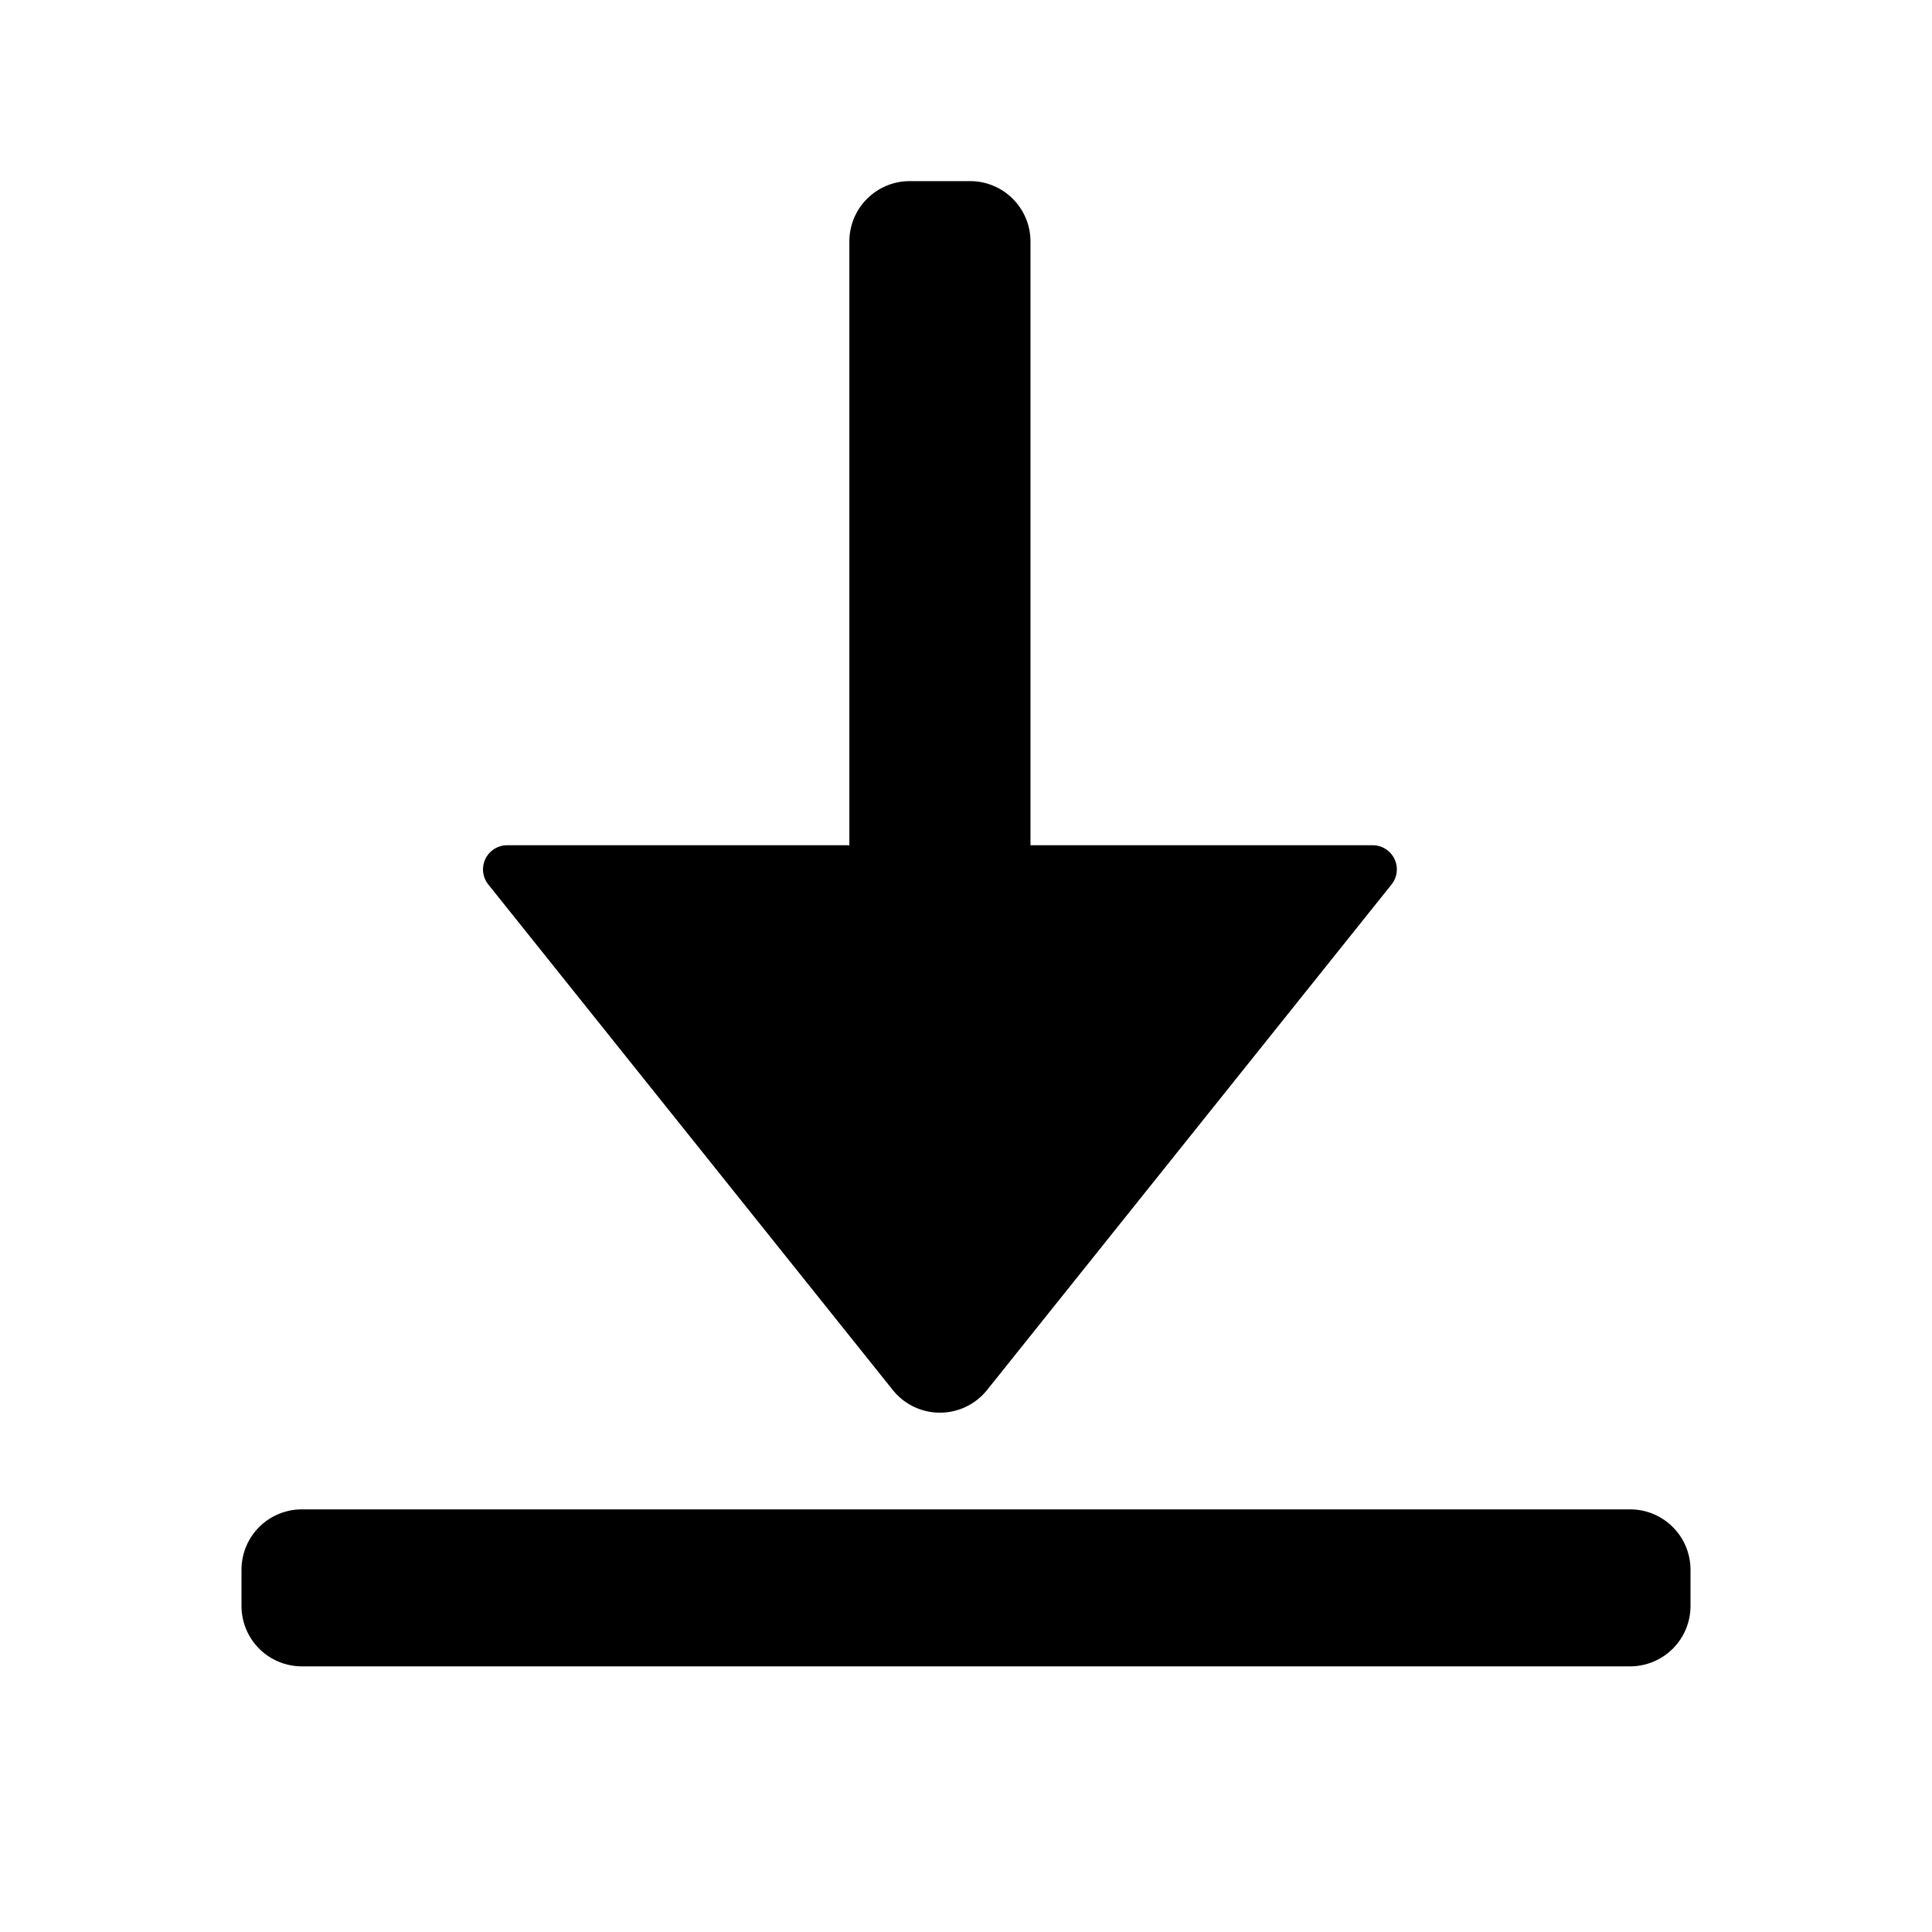 <?xml version="1.0" standalone="no"?><!DOCTYPE svg PUBLIC "-//W3C//DTD SVG 1.1//EN" "http://www.w3.org/Graphics/SVG/1.1/DTD/svg11.dtd"><svg class="icon" width="32px" height="32.00px" viewBox="0 0 1024 1024" version="1.1" xmlns="http://www.w3.org/2000/svg"><path fill="currentColor" d="M160 800h704a32 32 0 0 1 32 32v19.2a32 32 0 0 1-32 32h-704a32 32 0 0 1-32-32V832a32 32 0 0 1 32-32zM450.176 128a32 32 0 0 1 32-32h32a32 32 0 0 1 32 32v320h181.376a12.8 12.8 0 0 1 9.984 20.8l-214.4 267.968a32 32 0 0 1-49.92 0l-214.4-267.968A12.8 12.8 0 0 1 268.8 448h181.376V128z" /></svg>